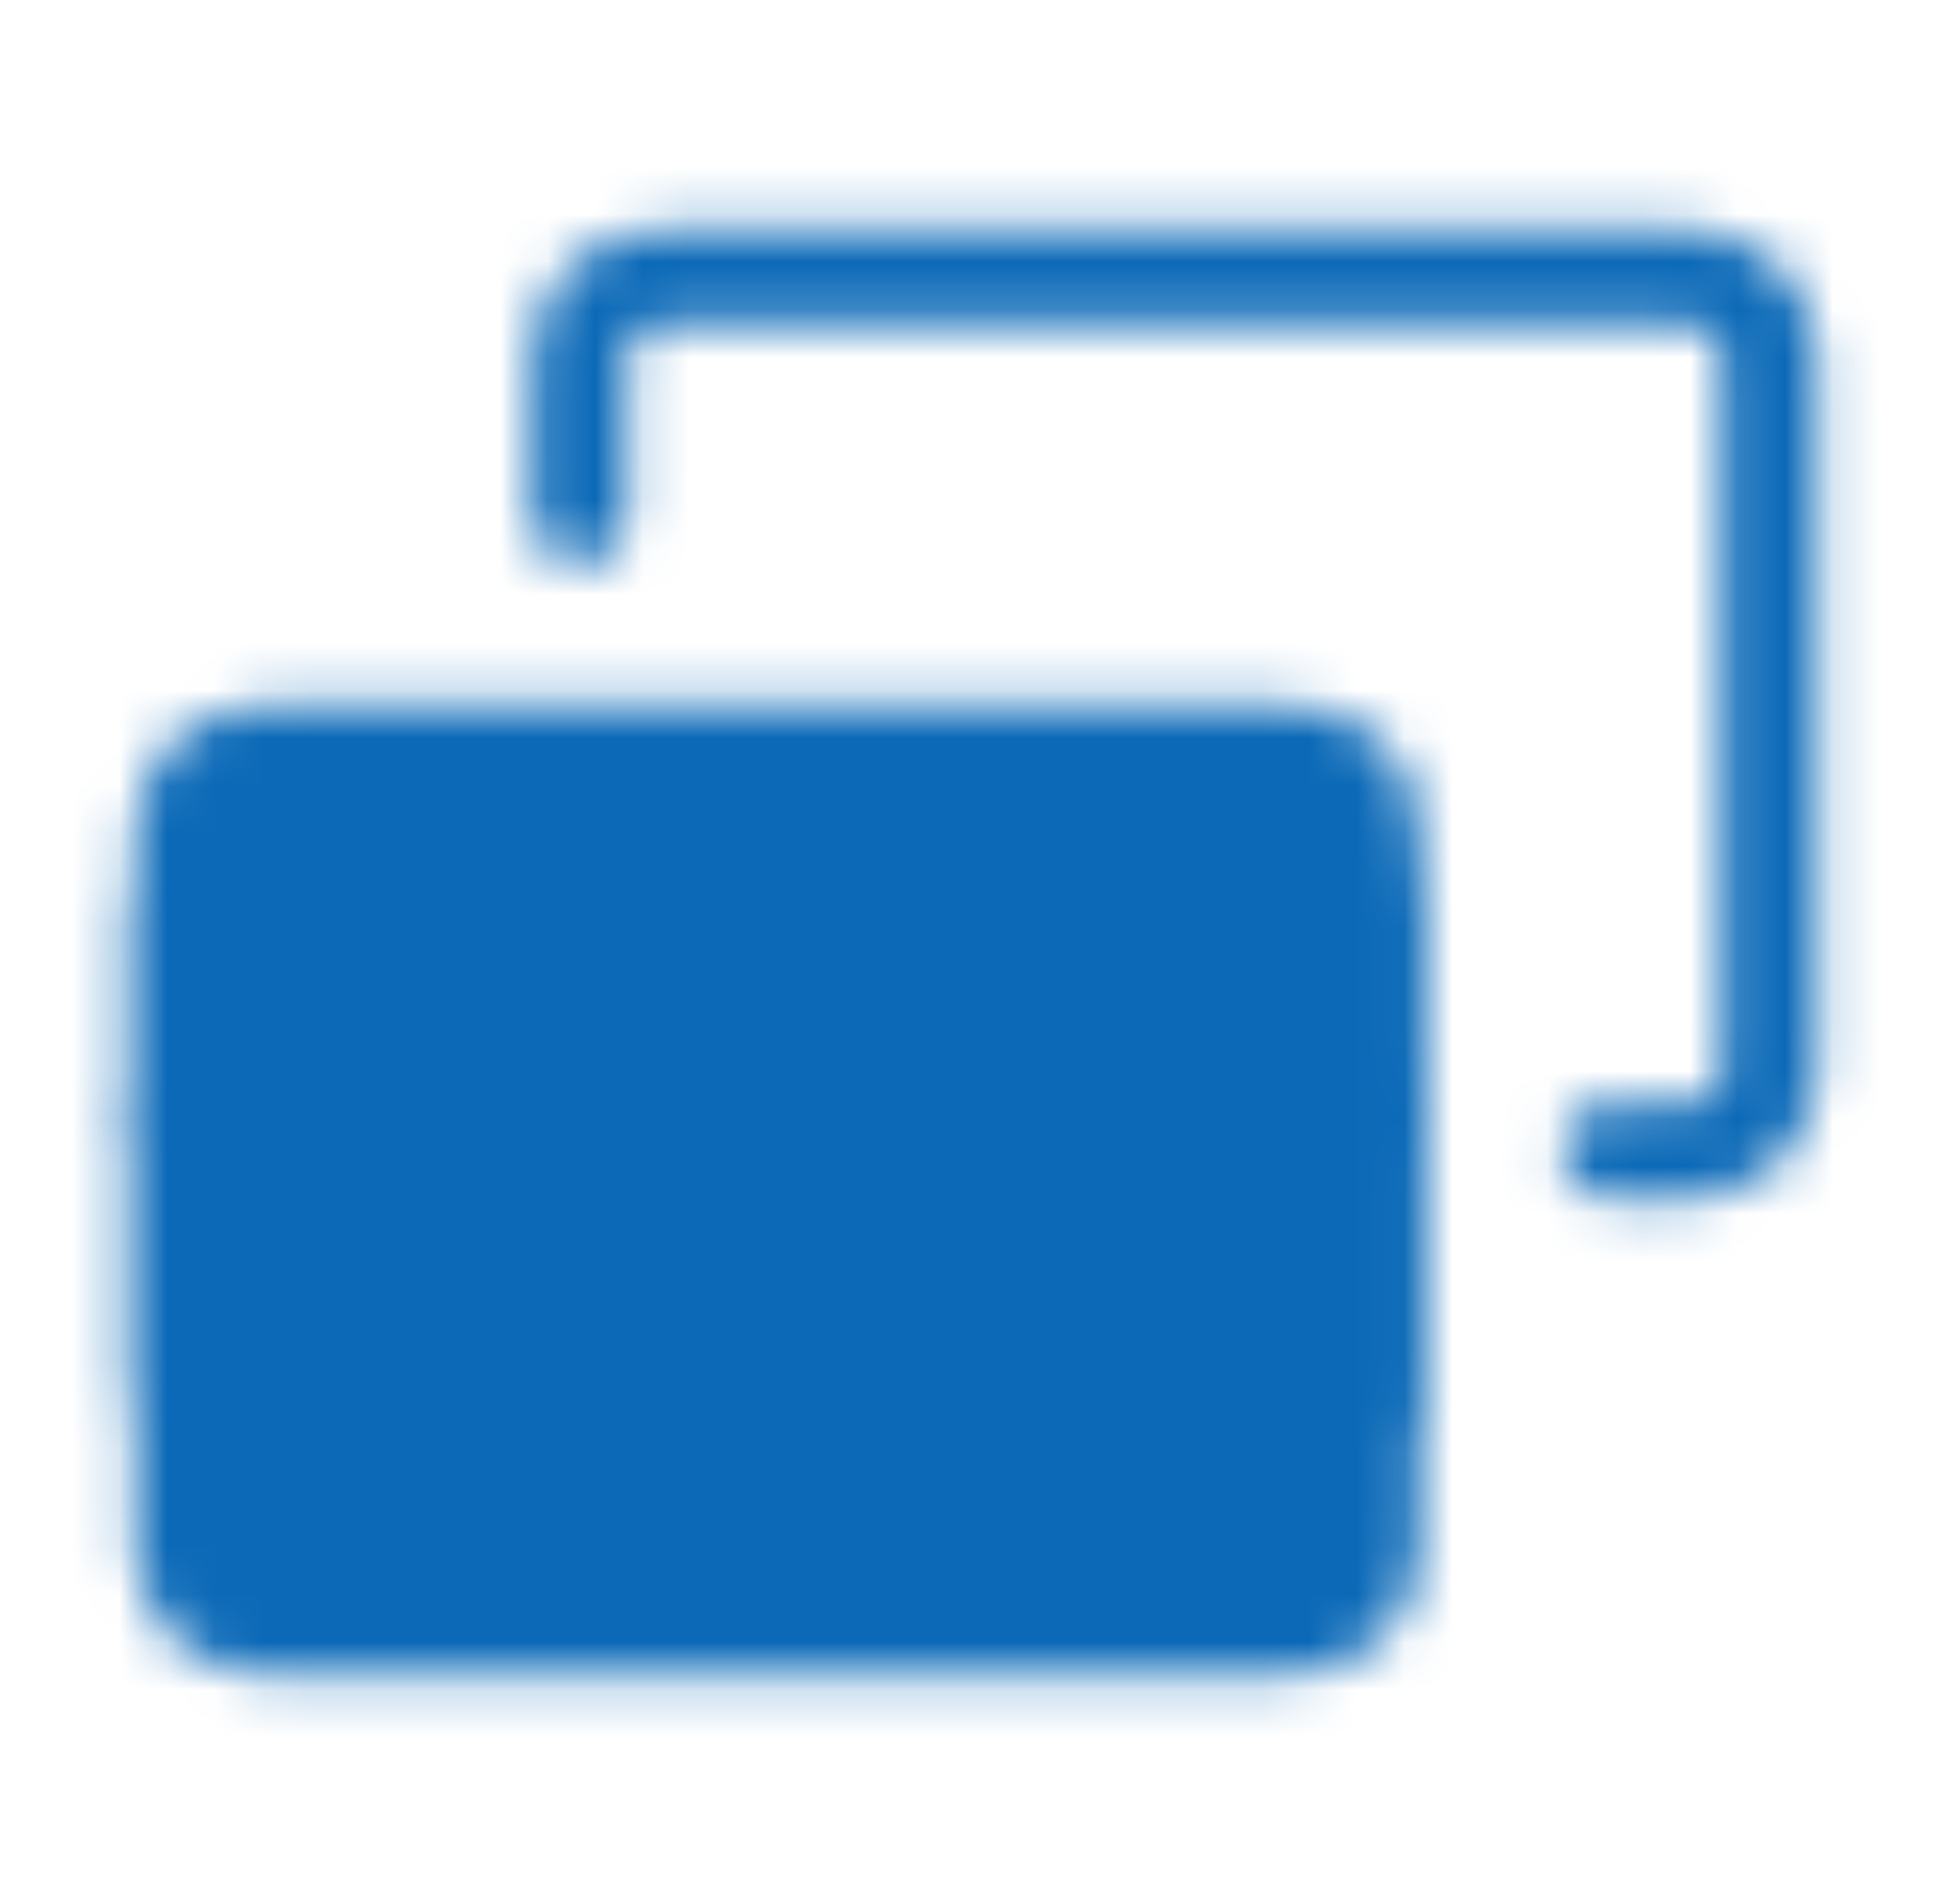 <svg width="41" height="40" viewBox="0 0 41 40" fill="none" xmlns="http://www.w3.org/2000/svg">
<mask id="mask0_41_232" style="mask-type:luminance" maskUnits="userSpaceOnUse" x="2" y="4" width="37" height="32">
<path d="M12.167 10.833V7.5C12.167 7.058 12.342 6.634 12.655 6.321C12.967 6.009 13.391 5.833 13.833 5.833H35.5C35.942 5.833 36.366 6.009 36.678 6.321C36.991 6.634 37.167 7.058 37.167 7.5V22.5C37.167 22.942 36.991 23.366 36.678 23.678C36.366 23.991 35.942 24.167 35.5 24.167H33.833" stroke="white" stroke-width="2" stroke-linecap="round" stroke-linejoin="round"/>
<path d="M27.167 15.833H5.5C4.58 15.833 3.833 16.579 3.833 17.5V32.5C3.833 33.42 4.58 34.167 5.5 34.167H27.167C28.087 34.167 28.833 33.42 28.833 32.5V17.5C28.833 16.579 28.087 15.833 27.167 15.833Z" fill="white" stroke="white" stroke-width="2" stroke-linecap="round" stroke-linejoin="round"/>
<path d="M3.833 23.333H28.833" stroke="black" stroke-width="2" stroke-linecap="round" stroke-linejoin="round"/>
<path d="M28.833 19.167V29.167M3.833 19.167V29.167" stroke="white" stroke-width="2" stroke-linecap="round" stroke-linejoin="round"/>
<path d="M9.667 28.333H16.333M21.333 28.333H23" stroke="black" stroke-width="2" stroke-linecap="round" stroke-linejoin="round"/>
</mask>
<g mask="url(#mask0_41_232)">
<path d="M0.5 0H40.5V40H0.5V0Z" fill="#0B69B7"/>
</g>
</svg>
